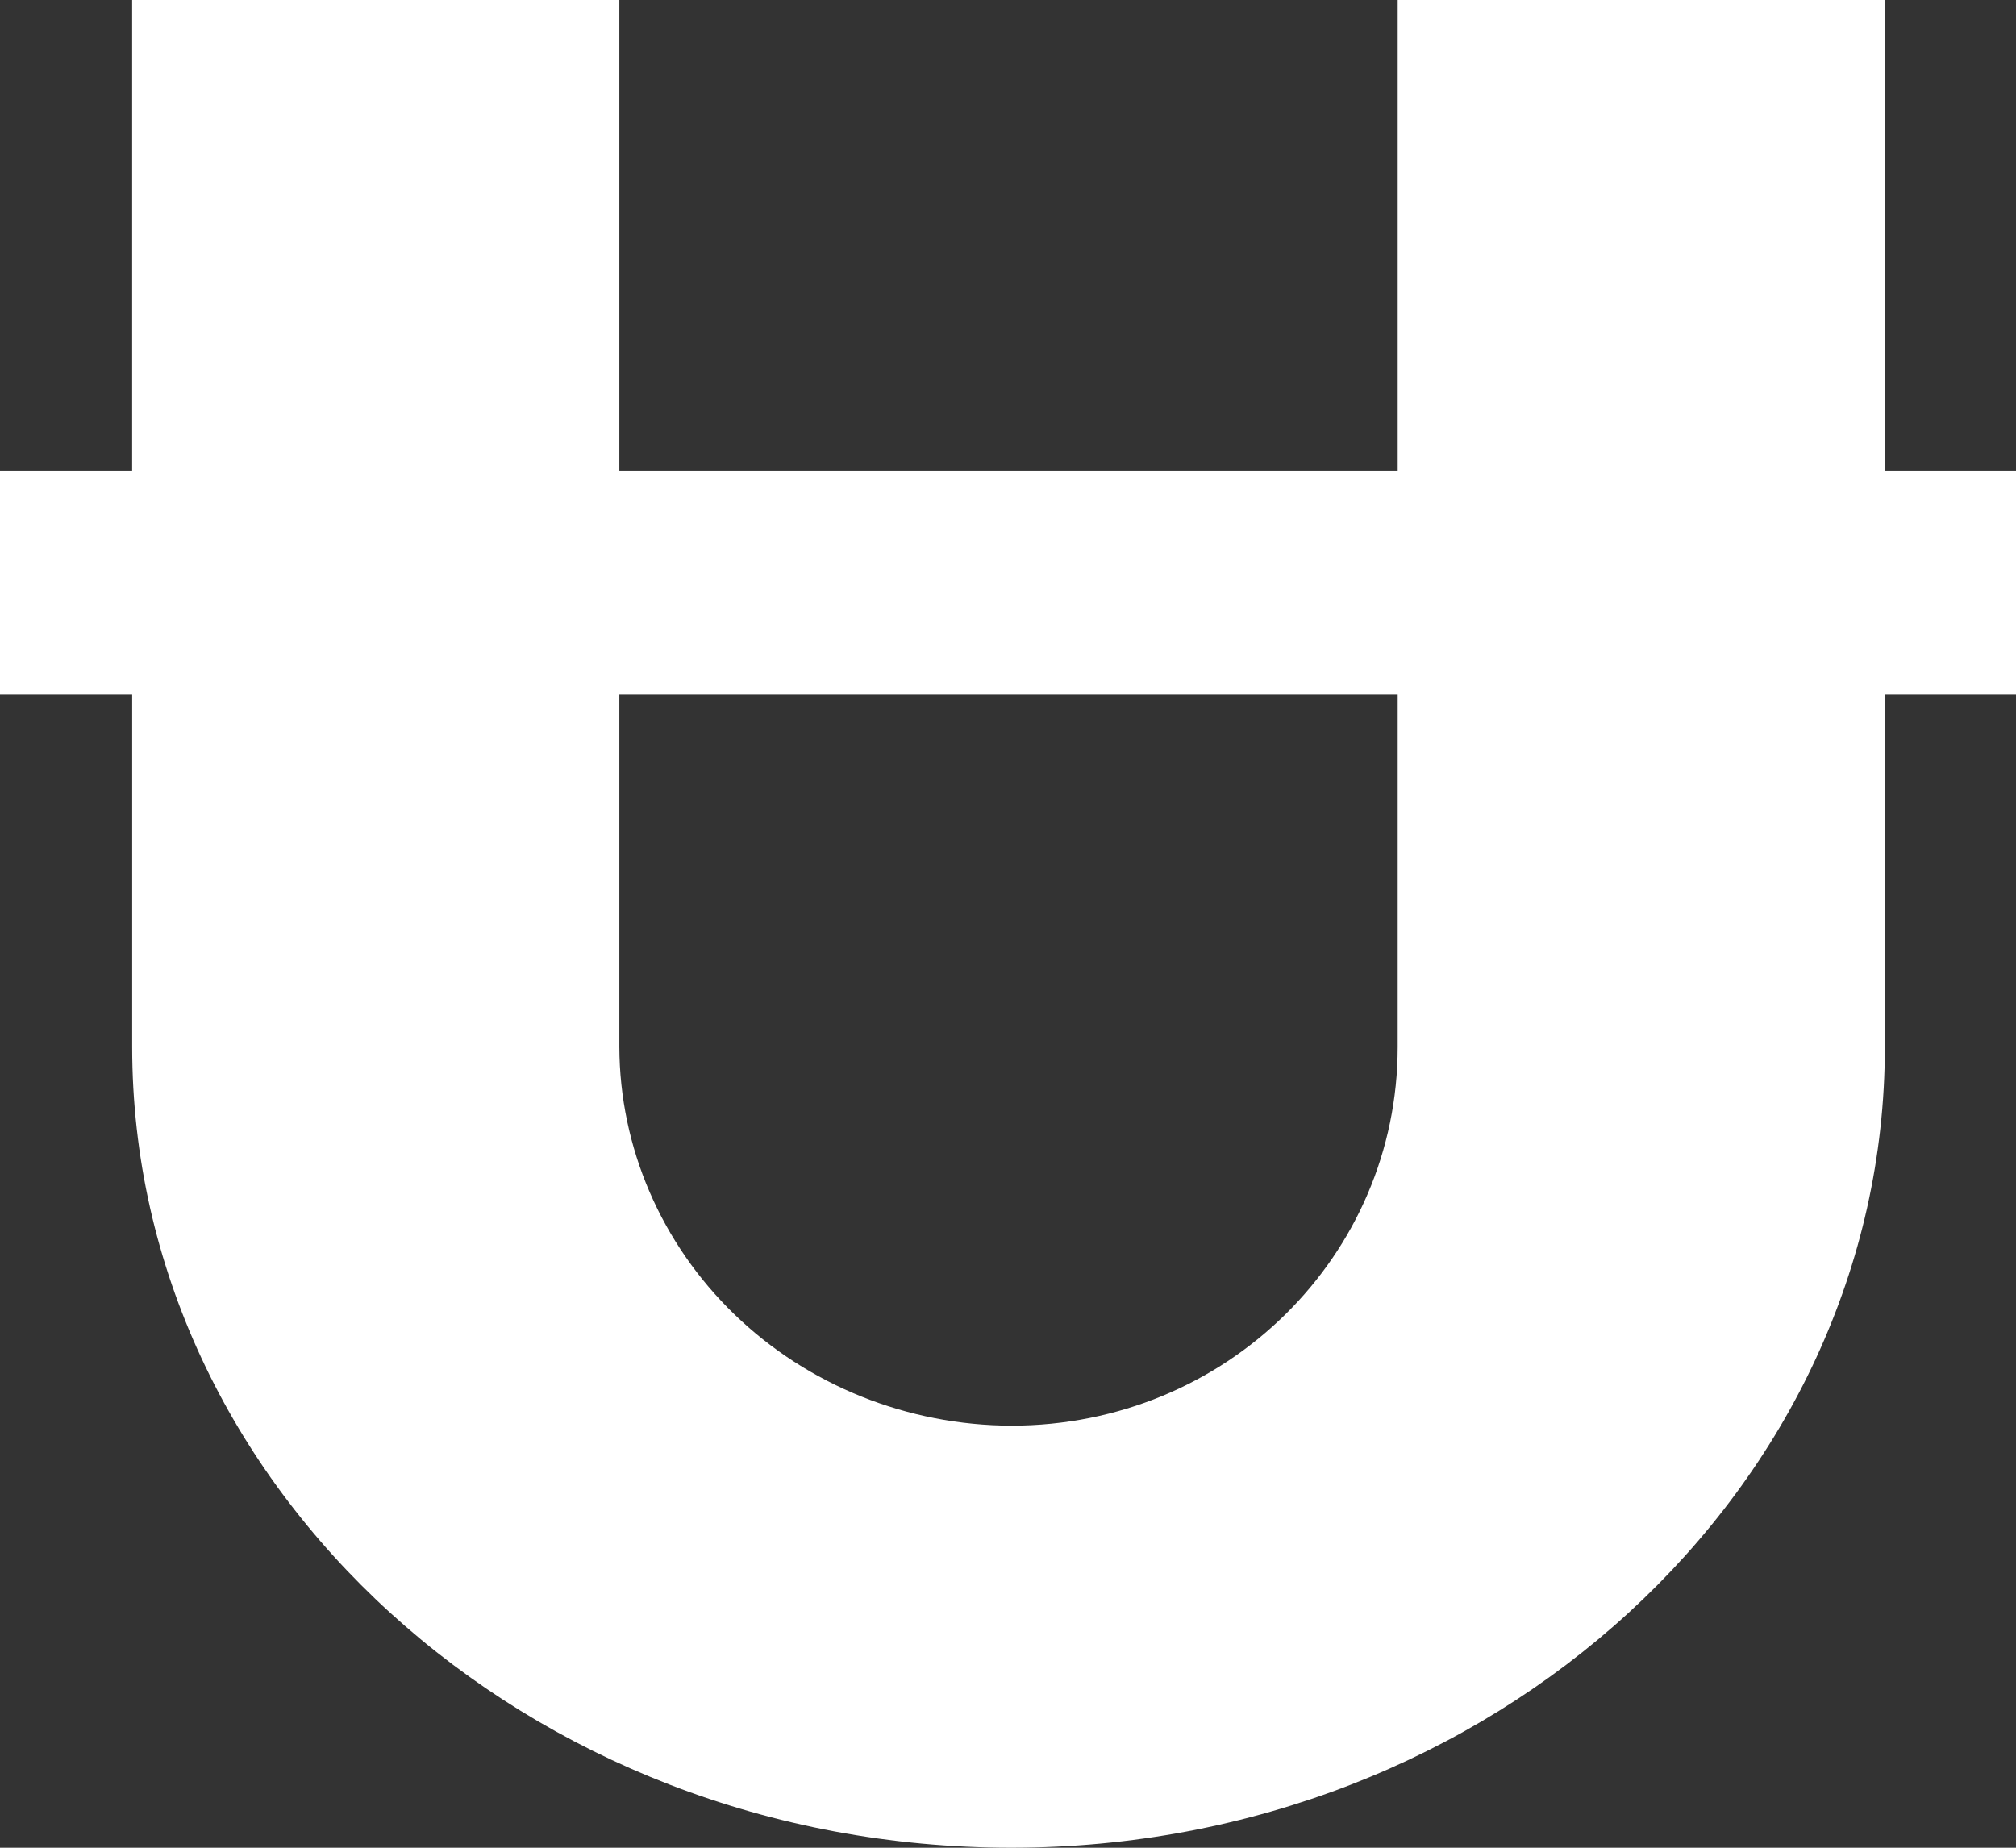 <svg width="60" height="55" fill="none" xmlns="http://www.w3.org/2000/svg"><rect width="100%" height="100%" fill="#333333" stroke="none"/><path d="M56.097 0H41.598v14.014H18.433V0h-14.5v14.014H0v6.659h3.934v10.491C3.934 44.288 15.682 55 30.099 55c14.332 0 25.998-10.71 25.998-23.836V20.673H60v-6.659h-3.903V0ZM41.598 31.164c0 6.2-5.082 11.273-11.5 11.273-3.09-.009-6.052-1.199-8.238-3.311-2.186-2.113-3.418-4.975-3.427-7.962V20.673h23.165v10.491Z" fill="#fff"/></svg>